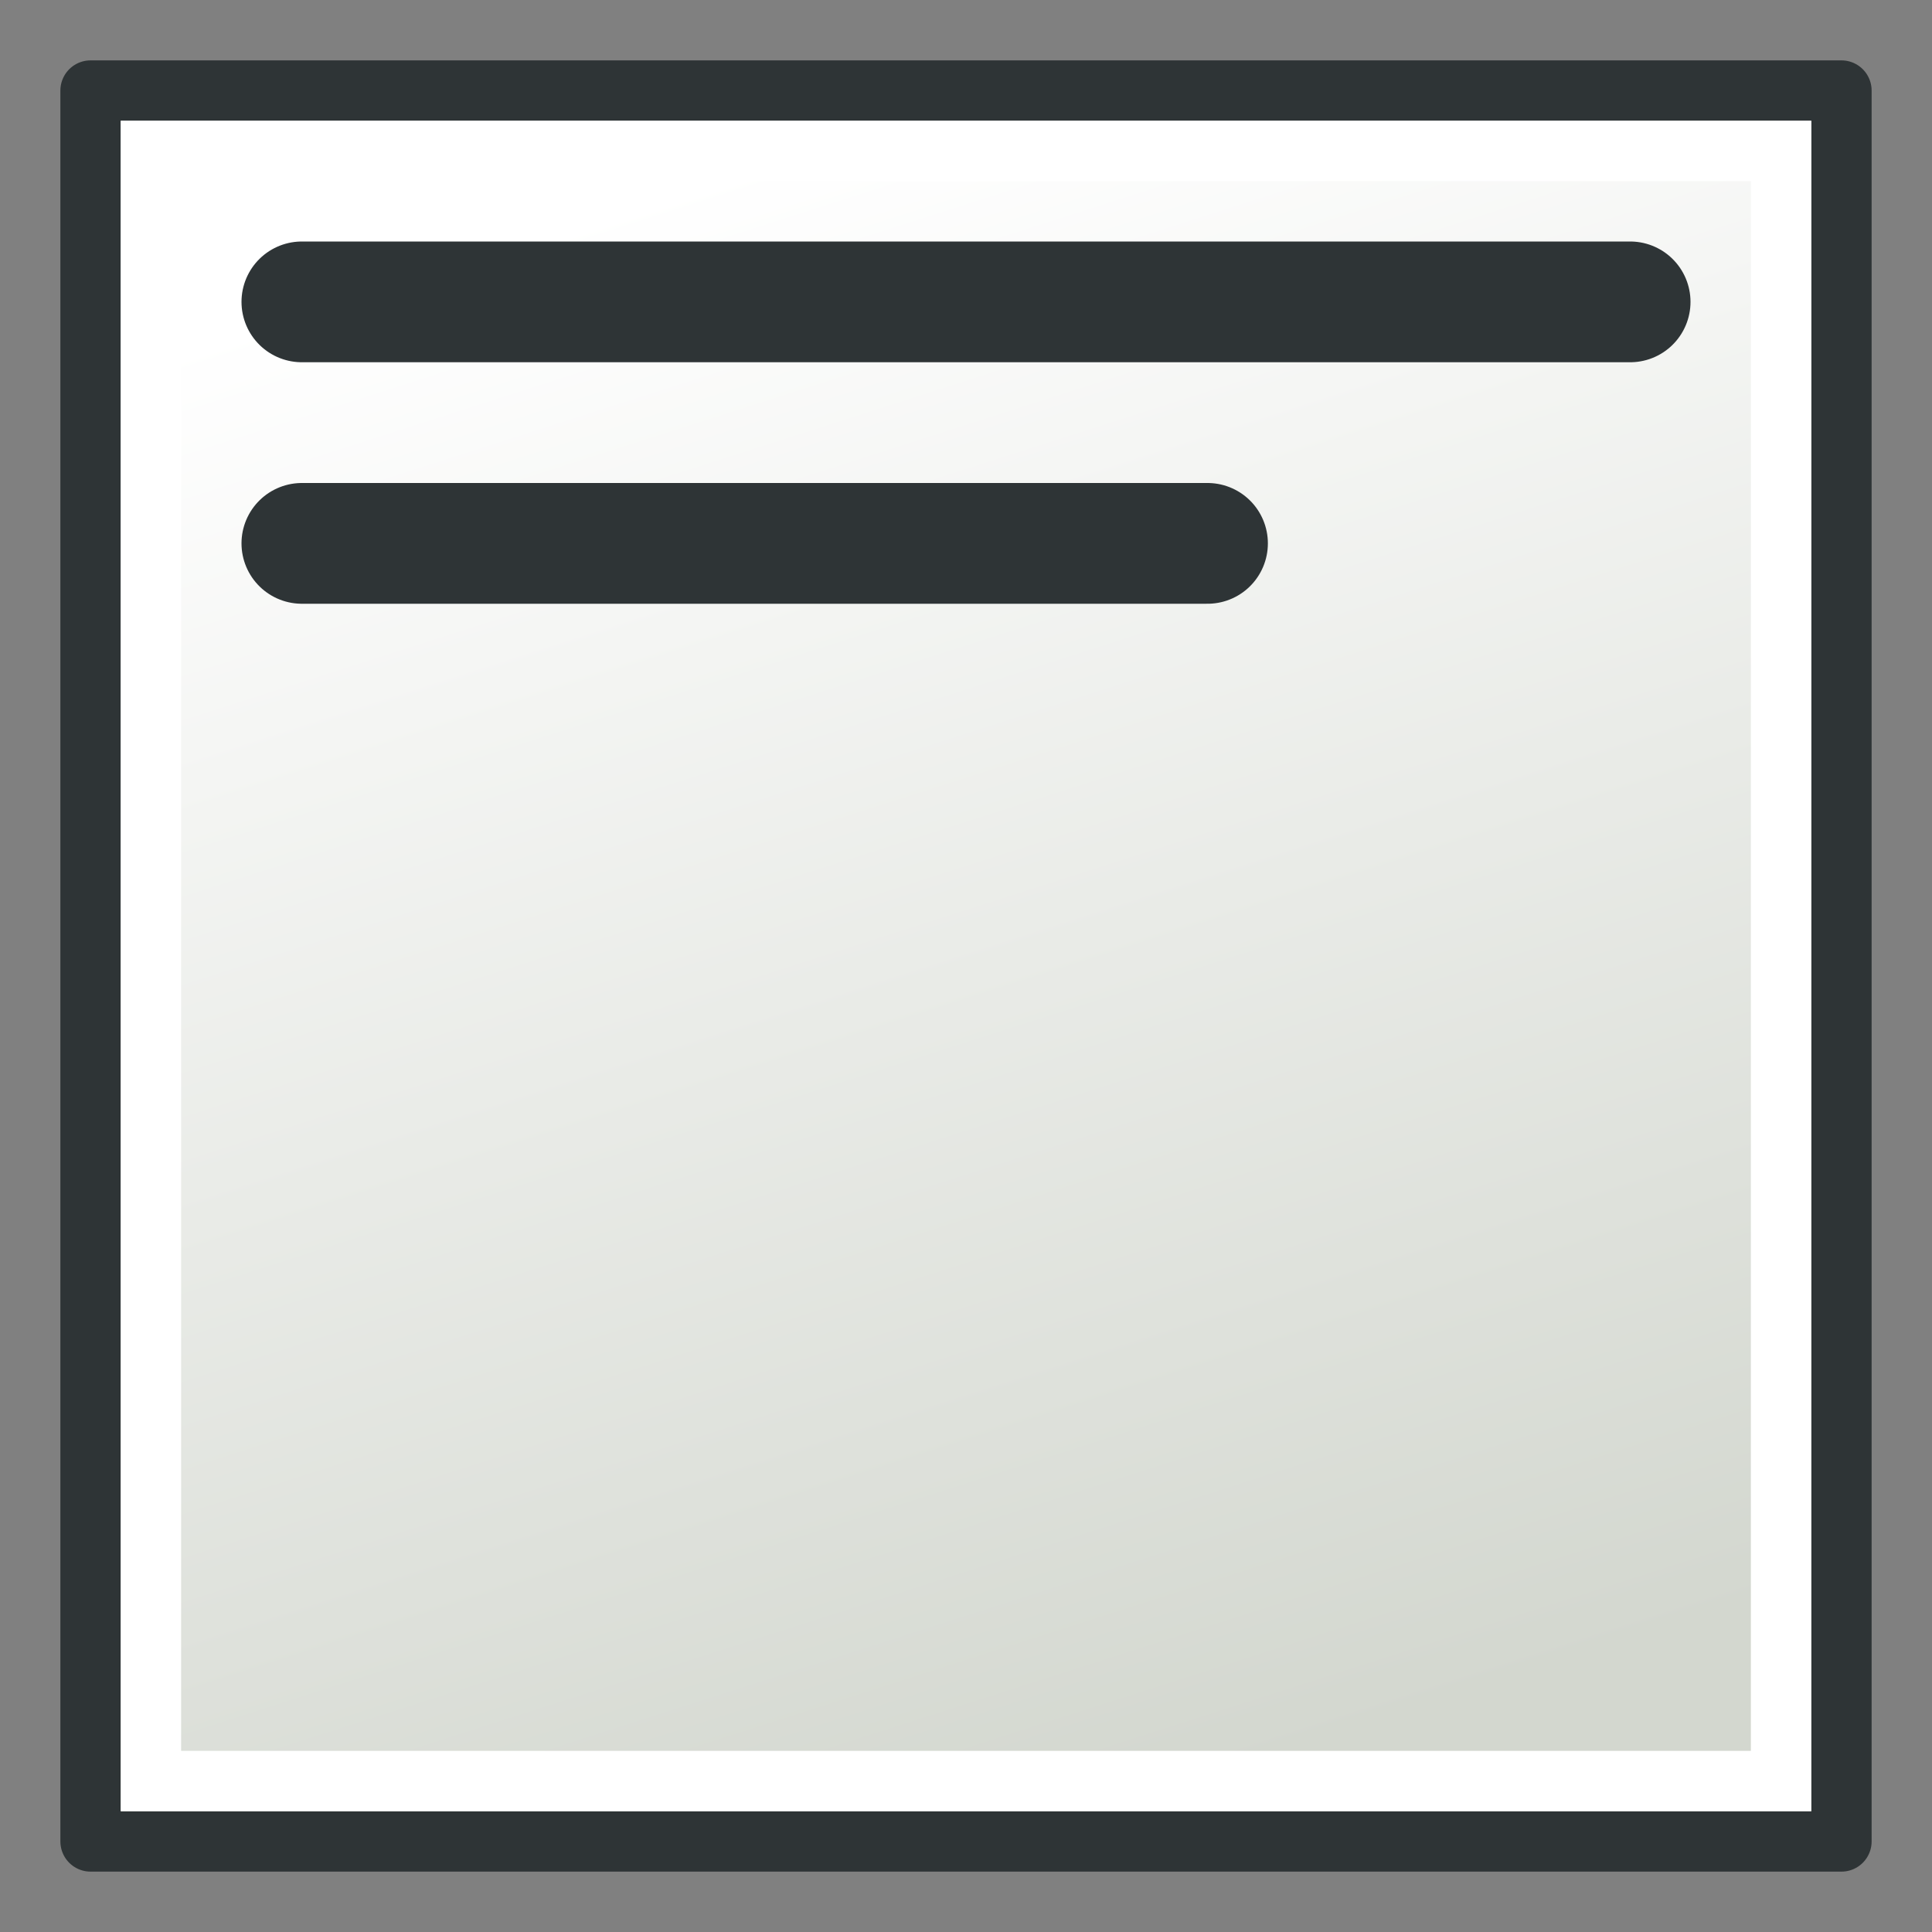 <svg xmlns="http://www.w3.org/2000/svg" xmlns:svg="http://www.w3.org/2000/svg" xmlns:xlink="http://www.w3.org/1999/xlink" id="svg2860" width="64" height="64" version="1.1"><rect width="100%" height="100%" fill="#808080" stroke="none"/><defs id="defs2862"><linearGradient id="linearGradient3782"><stop id="stop3784" offset="0" stop-color="#d3d7cf" stop-opacity="1"/><stop id="stop3786" offset="1" stop-color="#fff" stop-opacity="1"/></linearGradient><radialGradient id="radialGradient3692" cx="45.883" cy="28.87" r="19.467" fx="45.883" fy="28.87" gradientUnits="userSpaceOnUse" xlink:href="#linearGradient3377"/><radialGradient id="radialGradient3703" cx="135.383" cy="97.37" r="19.467" fx="135.383" fy="97.37" gradientTransform="matrix(0.974,0.225,-0.462,2.002,48.488,-127.999)" gradientUnits="userSpaceOnUse" xlink:href="#linearGradient3377"/><linearGradient id="linearGradient3377"><stop id="stop3379" offset="0" stop-color="#faff2b" stop-opacity="1"/><stop id="stop3381" offset="1" stop-color="#fa0" stop-opacity="1"/></linearGradient><radialGradient id="radialGradient3705" cx="148.883" cy="81.87" r="19.467" fx="148.883" fy="81.87" gradientTransform="matrix(1.385,-0.051,0.037,0.999,-60.392,7.704)" gradientUnits="userSpaceOnUse" xlink:href="#linearGradient3377"/><linearGradient id="linearGradient3788" x1="40" x2="23" y1="59" y2="6" gradientUnits="userSpaceOnUse" xlink:href="#linearGradient3782"/></defs><g id="layer1"><rect id="rect3068" width="58" height="58" x="3" y="3" fill="url(#linearGradient3788)" fill-opacity="1" stroke="#2e3436" stroke-dasharray="none" stroke-linecap="round" stroke-linejoin="round" stroke-miterlimit="4" stroke-opacity="1" stroke-width="2"/><path id="path3790" fill="none" stroke="#2e3436" stroke-dasharray="none" stroke-linecap="round" stroke-linejoin="miter" stroke-miterlimit="4" stroke-opacity="1" stroke-width="4" d="m 10,10 44,0"/><path id="path3794" fill="none" stroke="#2e3436" stroke-dasharray="none" stroke-linecap="round" stroke-linejoin="miter" stroke-miterlimit="4" stroke-opacity="1" stroke-width="4" d="m 10,18 30,0"/><rect id="rect3068-3" width="54" height="54" x="5" y="5" fill="none" stroke="#fff" stroke-dasharray="none" stroke-linecap="round" stroke-linejoin="miter" stroke-miterlimit="4" stroke-opacity="1" stroke-width="2"/></g></svg>